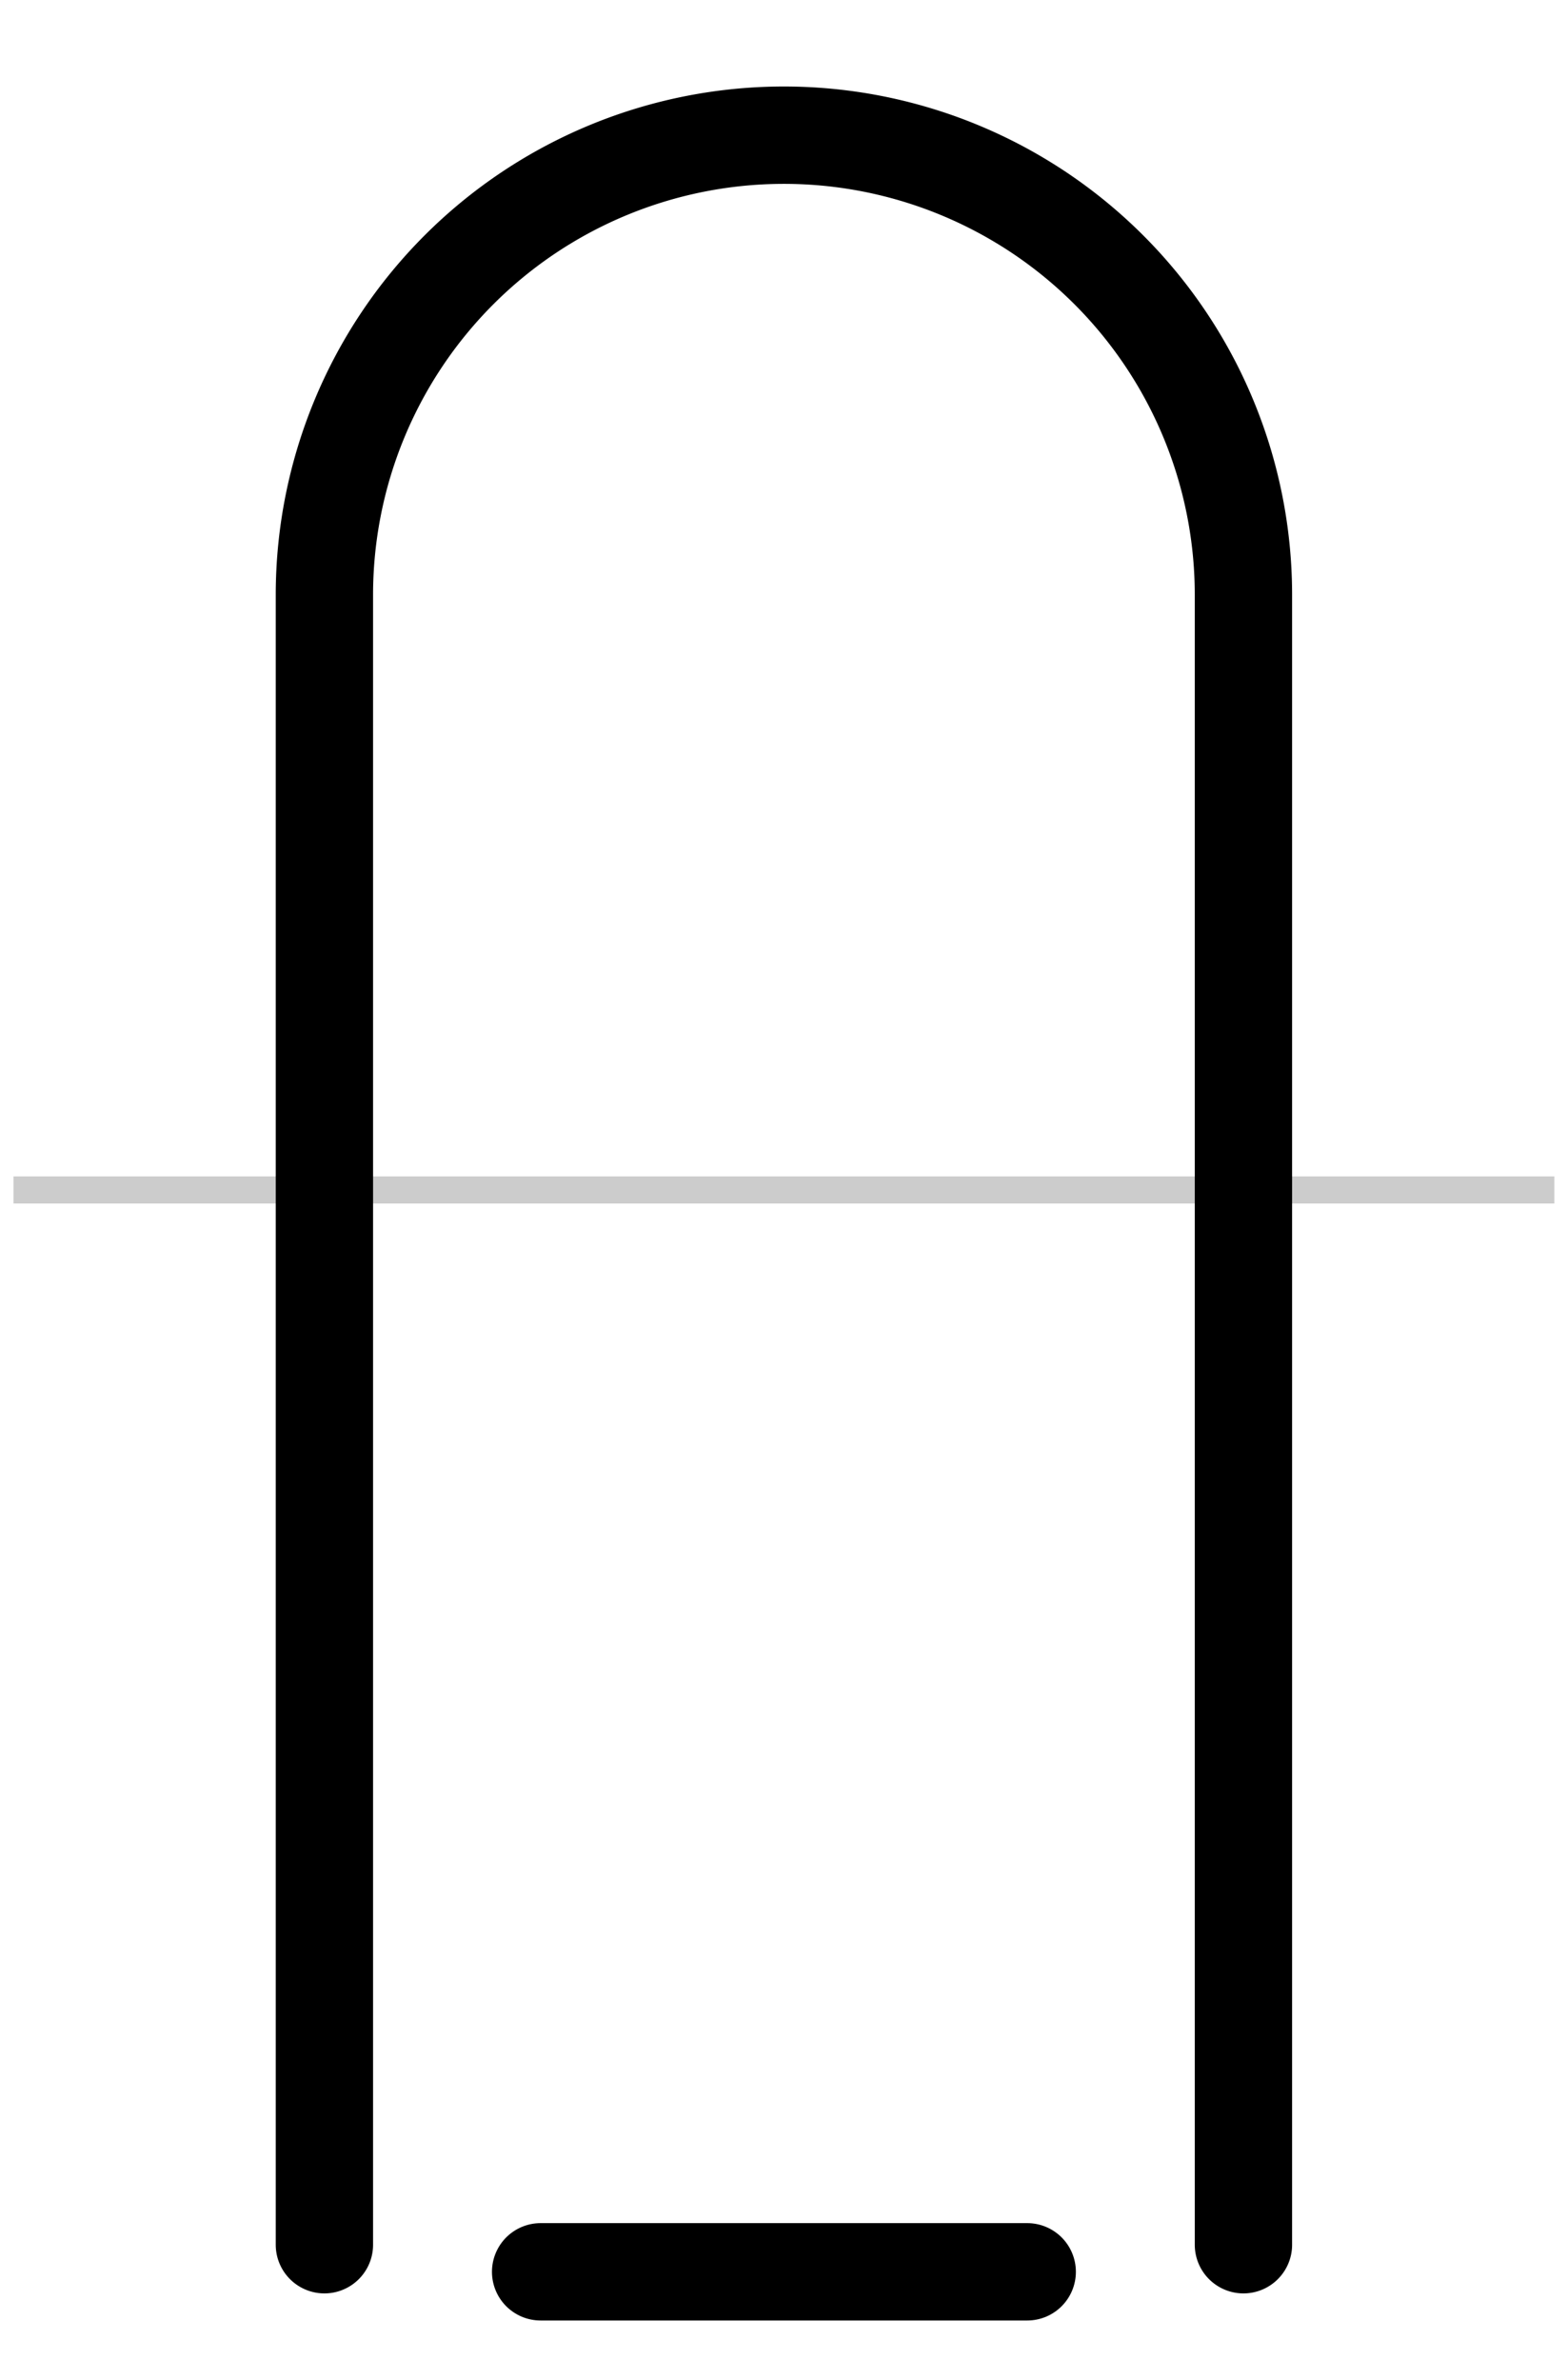 <?xml version="1.0" encoding="UTF-8" standalone="no"?>
<!-- Created with Inkscape (http://www.inkscape.org/) -->
<svg xmlns:dc="http://purl.org/dc/elements/1.1/" xmlns:cc="http://creativecommons.org/ns#" xmlns:rdf="http://www.w3.org/1999/02/22-rdf-syntax-ns#" xmlns:svg="http://www.w3.org/2000/svg" xmlns="http://www.w3.org/2000/svg" xmlns:sodipodi="http://sodipodi.sourceforge.net/DTD/sodipodi-0.dtd" xmlns:inkscape="http://www.inkscape.org/namespaces/inkscape" width="0.29E2" height="44" viewBox="0 0 9.667 14.667" id="svg18165" version="1.1" inkscape:version="0.91 r13725" sodipodi:docname="dip_purl.svg">
  <defs id="defs18167"/>
  <sodipodi:namedview id="base" pagecolor="#ffffff" bordercolor="#666666" borderopacity="1.0" inkscape:pageopacity="0.0" inkscape:pageshadow="2" inkscape:zoom="18.25" inkscape:cx="3.3888639" inkscape:cy="22.265907" inkscape:document-units="px" inkscape:current-layer="layer1" showgrid="true" units="px" inkscape:window-width="1680" inkscape:window-height="985" inkscape:window-x="0" inkscape:window-y="1" inkscape:window-maximized="1" showguides="true" inkscape:guide-bbox="true" inkscape:object-nodes="true" inkscape:snap-smooth-nodes="true">
    <inkscape:grid type="xygrid" id="grid18173" spacingx="0.167" spacingy="0.167" empspacing="6" color="#0000ff" opacity="0.063" originy="7.333" originx="4.833"/>
    <sodipodi:guide position="4.833,15.167" orientation="1,0" id="guide18233"/>
    <sodipodi:guide position="1.833,15.167" orientation="1,0" id="guide18237"/>
    <sodipodi:guide position="7.833,15.167" orientation="1,0" id="guide18241"/>
    <sodipodi:guide position="-0.583,14" orientation="0,1" id="guide18243"/>
    <sodipodi:guide position="-0.75,0.667" orientation="0,1" id="guide18245"/>
    <sodipodi:guide position="-0.75,7.333" orientation="0,1" id="guide4769"/>
    <sodipodi:guide position="0.833,15.167" orientation="1,0" id="guide5349"/>
    <sodipodi:guide position="8.833,15.167" orientation="1,0" id="guide5351"/>
  </sodipodi:namedview>
  <g inkscape:label="Layer 1" inkscape:groupmode="layer" id="layer1" transform="translate(0,-1037.696) translate(0.083,0.0)">
    <path style="fill:none;fill-rule:evenodd;stroke:#cccccc;stroke-width:0.167;stroke-linecap:butt;stroke-linejoin:miter;stroke-opacity:1;stroke-miterlimit:4;stroke-dasharray:none" d="m 0,1045.029 9.5,0" id="path4771" inkscape:connector-curvature="0"/>
    <path style="fill:none;fill-opacity:1;fill-rule:nonzero;stroke:#000000;stroke-width:0.6;stroke-linecap:round;stroke-miterlimit:4;stroke-dasharray:none;stroke-opacity:1" d="m 1.917,1051.529 0,-10.167 a 2.833,2.833 0 0 1 2.833,-2.833 2.833,2.833 0 0 1 2.833,2.833 l 0,10.167" id="path7279"/>
    <path style="fill:none;fill-rule:evenodd;stroke:#000000;stroke-width:0.6;stroke-linecap:round;stroke-linejoin:miter;stroke-miterlimit:4;stroke-dasharray:none;stroke-opacity:1" d="m 6.25,1051.696 -3,0" id="purl" inkscape:connector-curvature="0" inkscape:label=""/>
  </g>
</svg>
